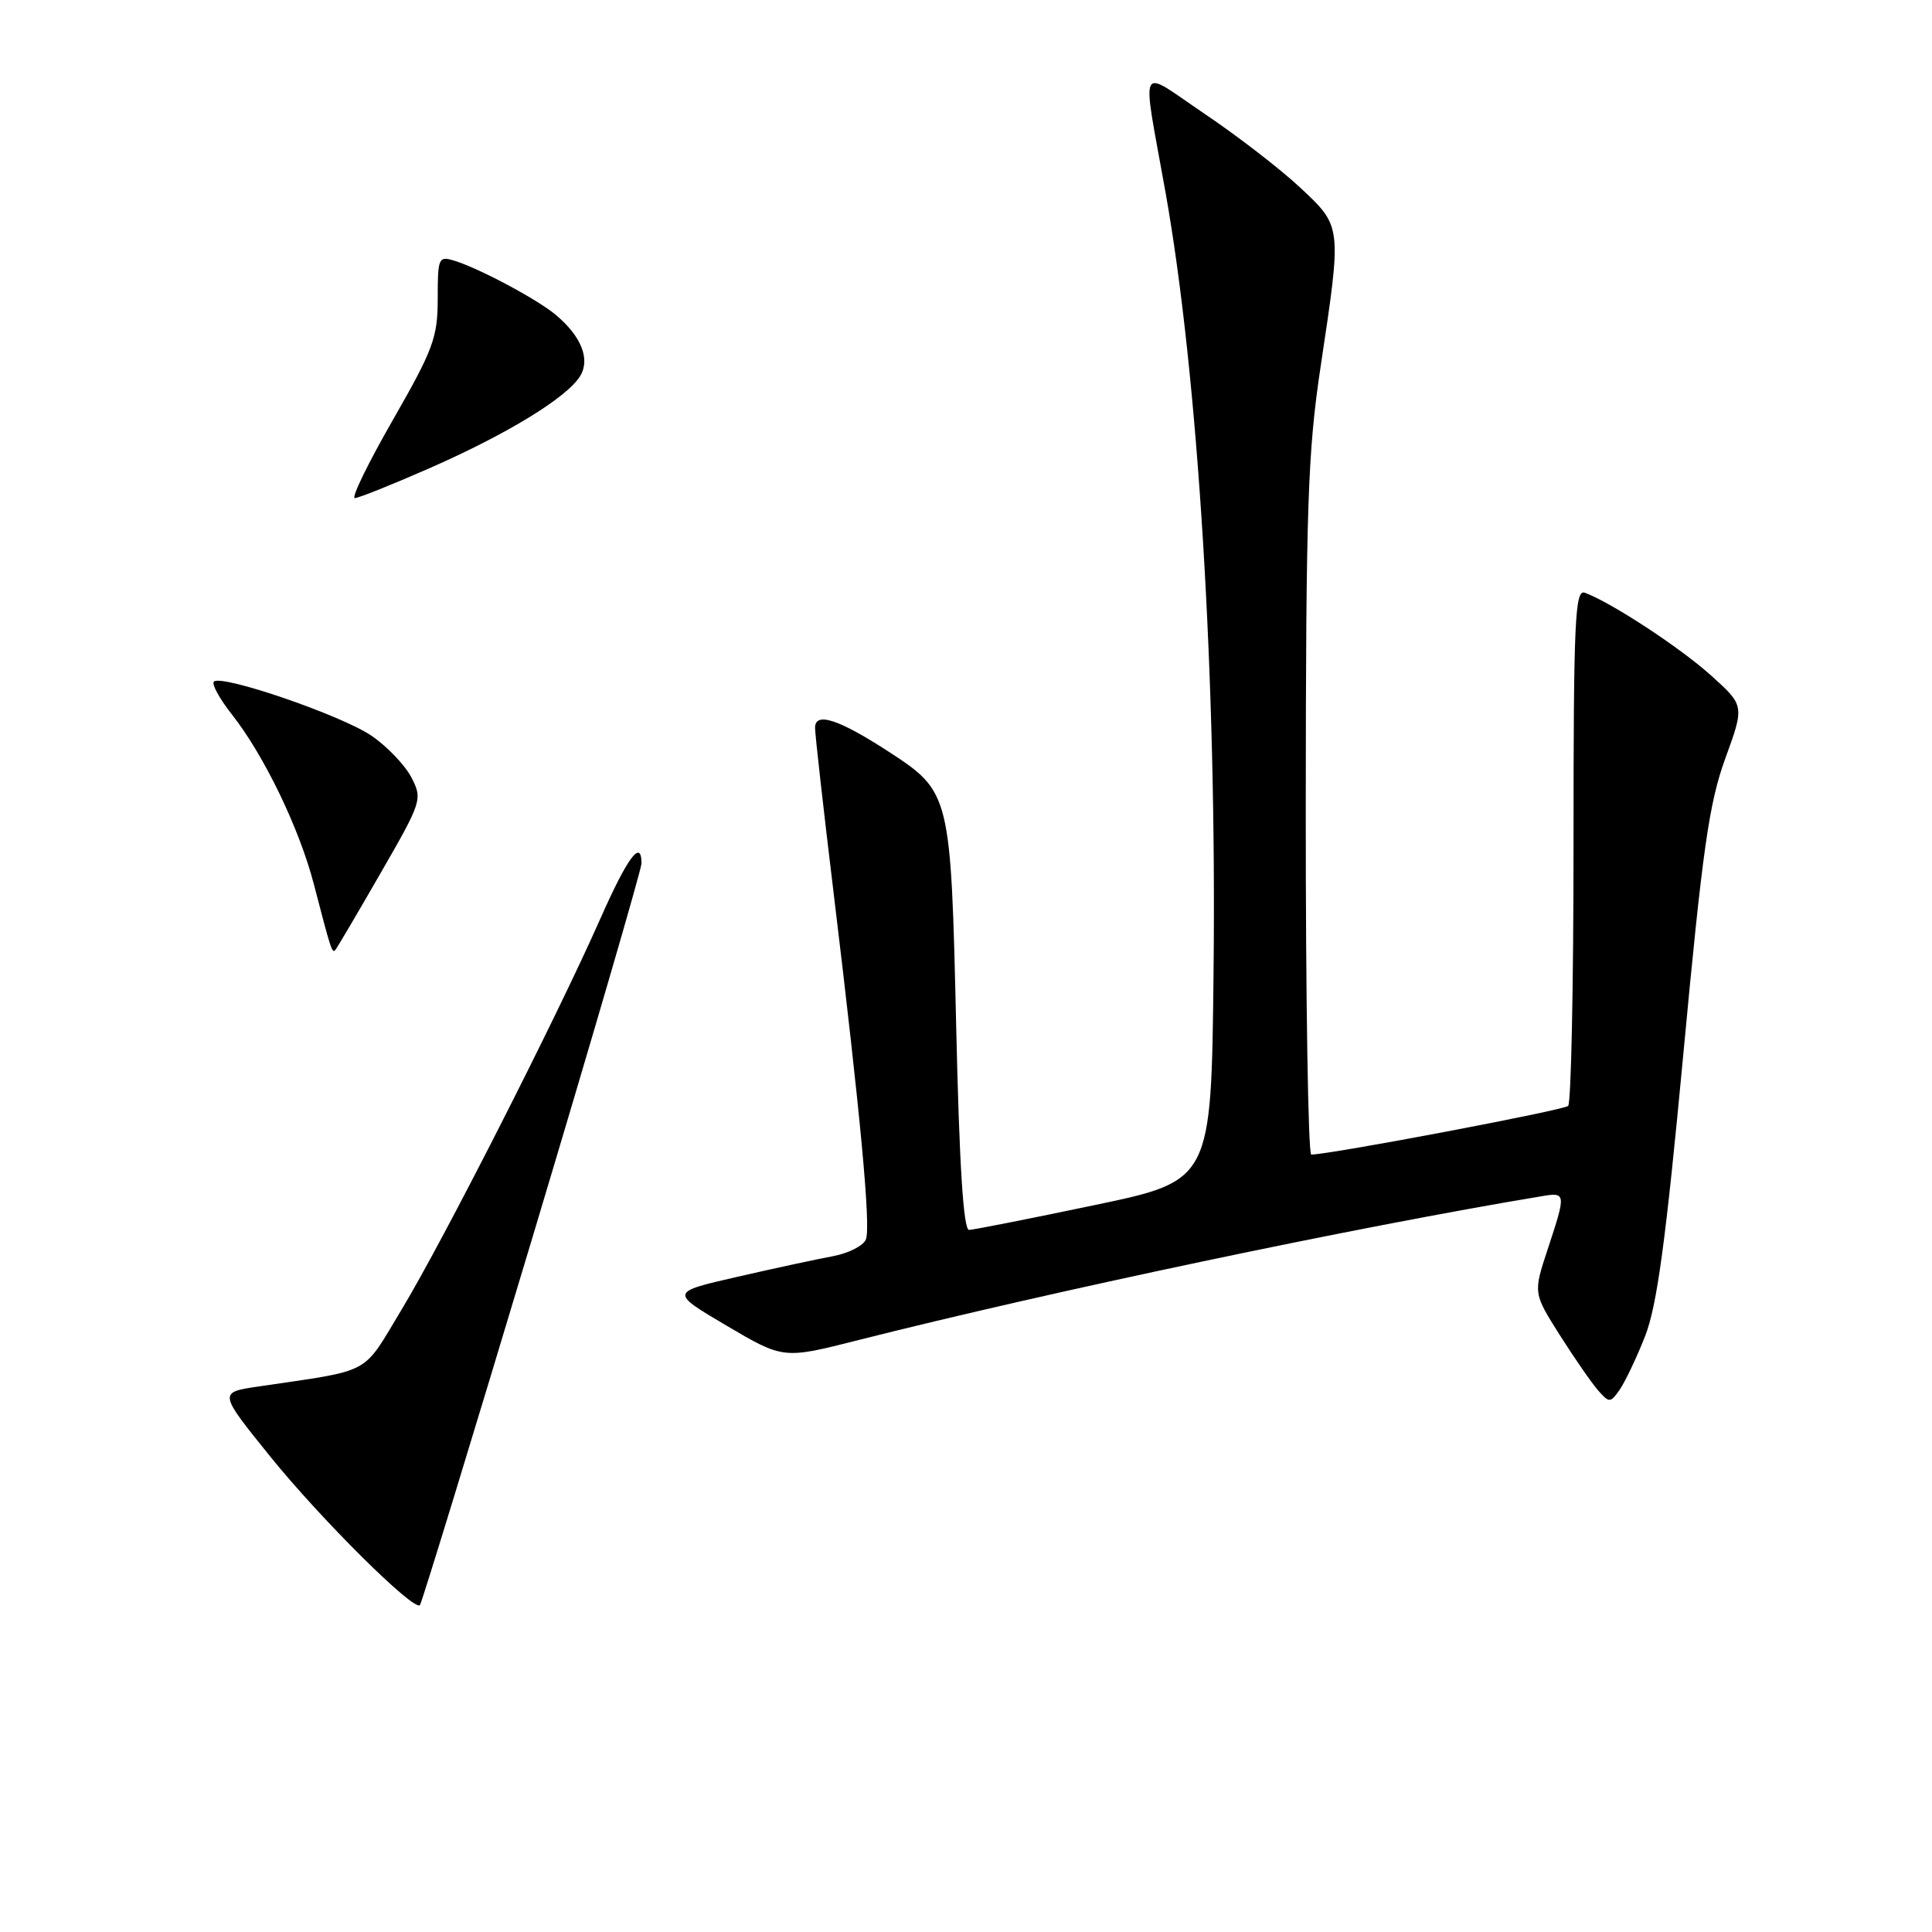 <?xml version="1.0" encoding="UTF-8" standalone="no"?>
<!DOCTYPE svg PUBLIC "-//W3C//DTD SVG 1.1//EN" "http://www.w3.org/Graphics/SVG/1.1/DTD/svg11.dtd" >
<svg xmlns="http://www.w3.org/2000/svg" xmlns:xlink="http://www.w3.org/1999/xlink" version="1.1" viewBox="0 0 256 256">
 <g >
 <path fill="currentColor"
d=" M 70.53 164.05 C 78.49 137.52 85.00 115.18 85.00 114.41 C 85.00 111.10 83.16 113.57 79.54 121.75 C 73.70 134.95 58.69 164.46 53.23 173.50 C 47.89 182.34 49.56 181.45 34.23 183.72 C 28.95 184.50 28.95 184.50 35.81 193.00 C 42.51 201.29 54.82 213.52 55.64 212.69 C 55.87 212.47 62.57 190.58 70.53 164.05 Z  M 217.98 177.06 C 219.56 173.03 220.72 164.51 223.05 139.67 C 225.59 112.52 226.46 106.41 228.61 100.50 C 231.16 93.50 231.16 93.50 226.72 89.50 C 222.62 85.81 213.55 79.86 210.00 78.54 C 208.69 78.05 208.50 82.16 208.50 111.90 C 208.50 130.56 208.18 146.15 207.79 146.54 C 207.22 147.11 176.44 152.94 173.75 152.99 C 173.34 152.99 173.01 132.41 173.02 107.25 C 173.04 67.04 173.28 59.93 175.00 48.50 C 177.81 29.83 177.83 30.05 172.25 24.83 C 169.64 22.39 163.95 18.00 159.60 15.07 C 150.64 9.02 151.27 7.75 154.44 25.50 C 158.75 49.66 161.24 90.01 160.80 128.97 C 160.50 156.45 160.50 156.45 145.00 159.69 C 136.47 161.48 129.01 162.95 128.41 162.97 C 127.66 162.99 127.12 154.49 126.70 136.03 C 125.99 105.14 125.95 104.94 117.72 99.58 C 111.13 95.30 108.00 94.28 108.00 96.44 C 108.00 97.30 109.10 107.12 110.45 118.25 C 114.05 148.00 115.40 162.51 114.74 164.22 C 114.42 165.06 112.44 166.07 110.33 166.46 C 108.22 166.85 102.51 168.08 97.64 169.20 C 88.77 171.23 88.77 171.23 96.28 175.66 C 103.80 180.09 103.80 180.09 113.65 177.59 C 139.32 171.10 179.54 162.62 204.25 158.51 C 207.52 157.96 207.54 158.07 205.08 165.52 C 203.16 171.34 203.16 171.34 206.69 176.92 C 208.64 179.99 210.92 183.29 211.77 184.25 C 213.24 185.91 213.38 185.91 214.62 184.14 C 215.33 183.11 216.85 179.93 217.98 177.06 Z  M 50.41 115.73 C 55.91 106.18 56.00 105.90 54.51 103.01 C 53.67 101.39 51.30 98.91 49.24 97.50 C 45.31 94.80 29.34 89.32 28.34 90.32 C 28.02 90.65 29.11 92.62 30.75 94.70 C 35.00 100.10 39.67 109.78 41.59 117.17 C 43.85 125.88 44.00 126.34 44.42 125.89 C 44.62 125.68 47.32 121.10 50.41 115.73 Z  M 57.05 61.98 C 67.26 57.48 75.08 52.70 76.86 49.85 C 78.25 47.62 77.04 44.56 73.63 41.71 C 71.18 39.66 63.56 35.59 60.25 34.56 C 58.10 33.90 58.00 34.11 58.00 39.58 C 58.00 44.72 57.41 46.31 52.06 55.64 C 48.79 61.34 46.52 66.00 47.01 66.00 C 47.51 66.00 52.02 64.19 57.05 61.98 Z "/>
</g>
</svg>